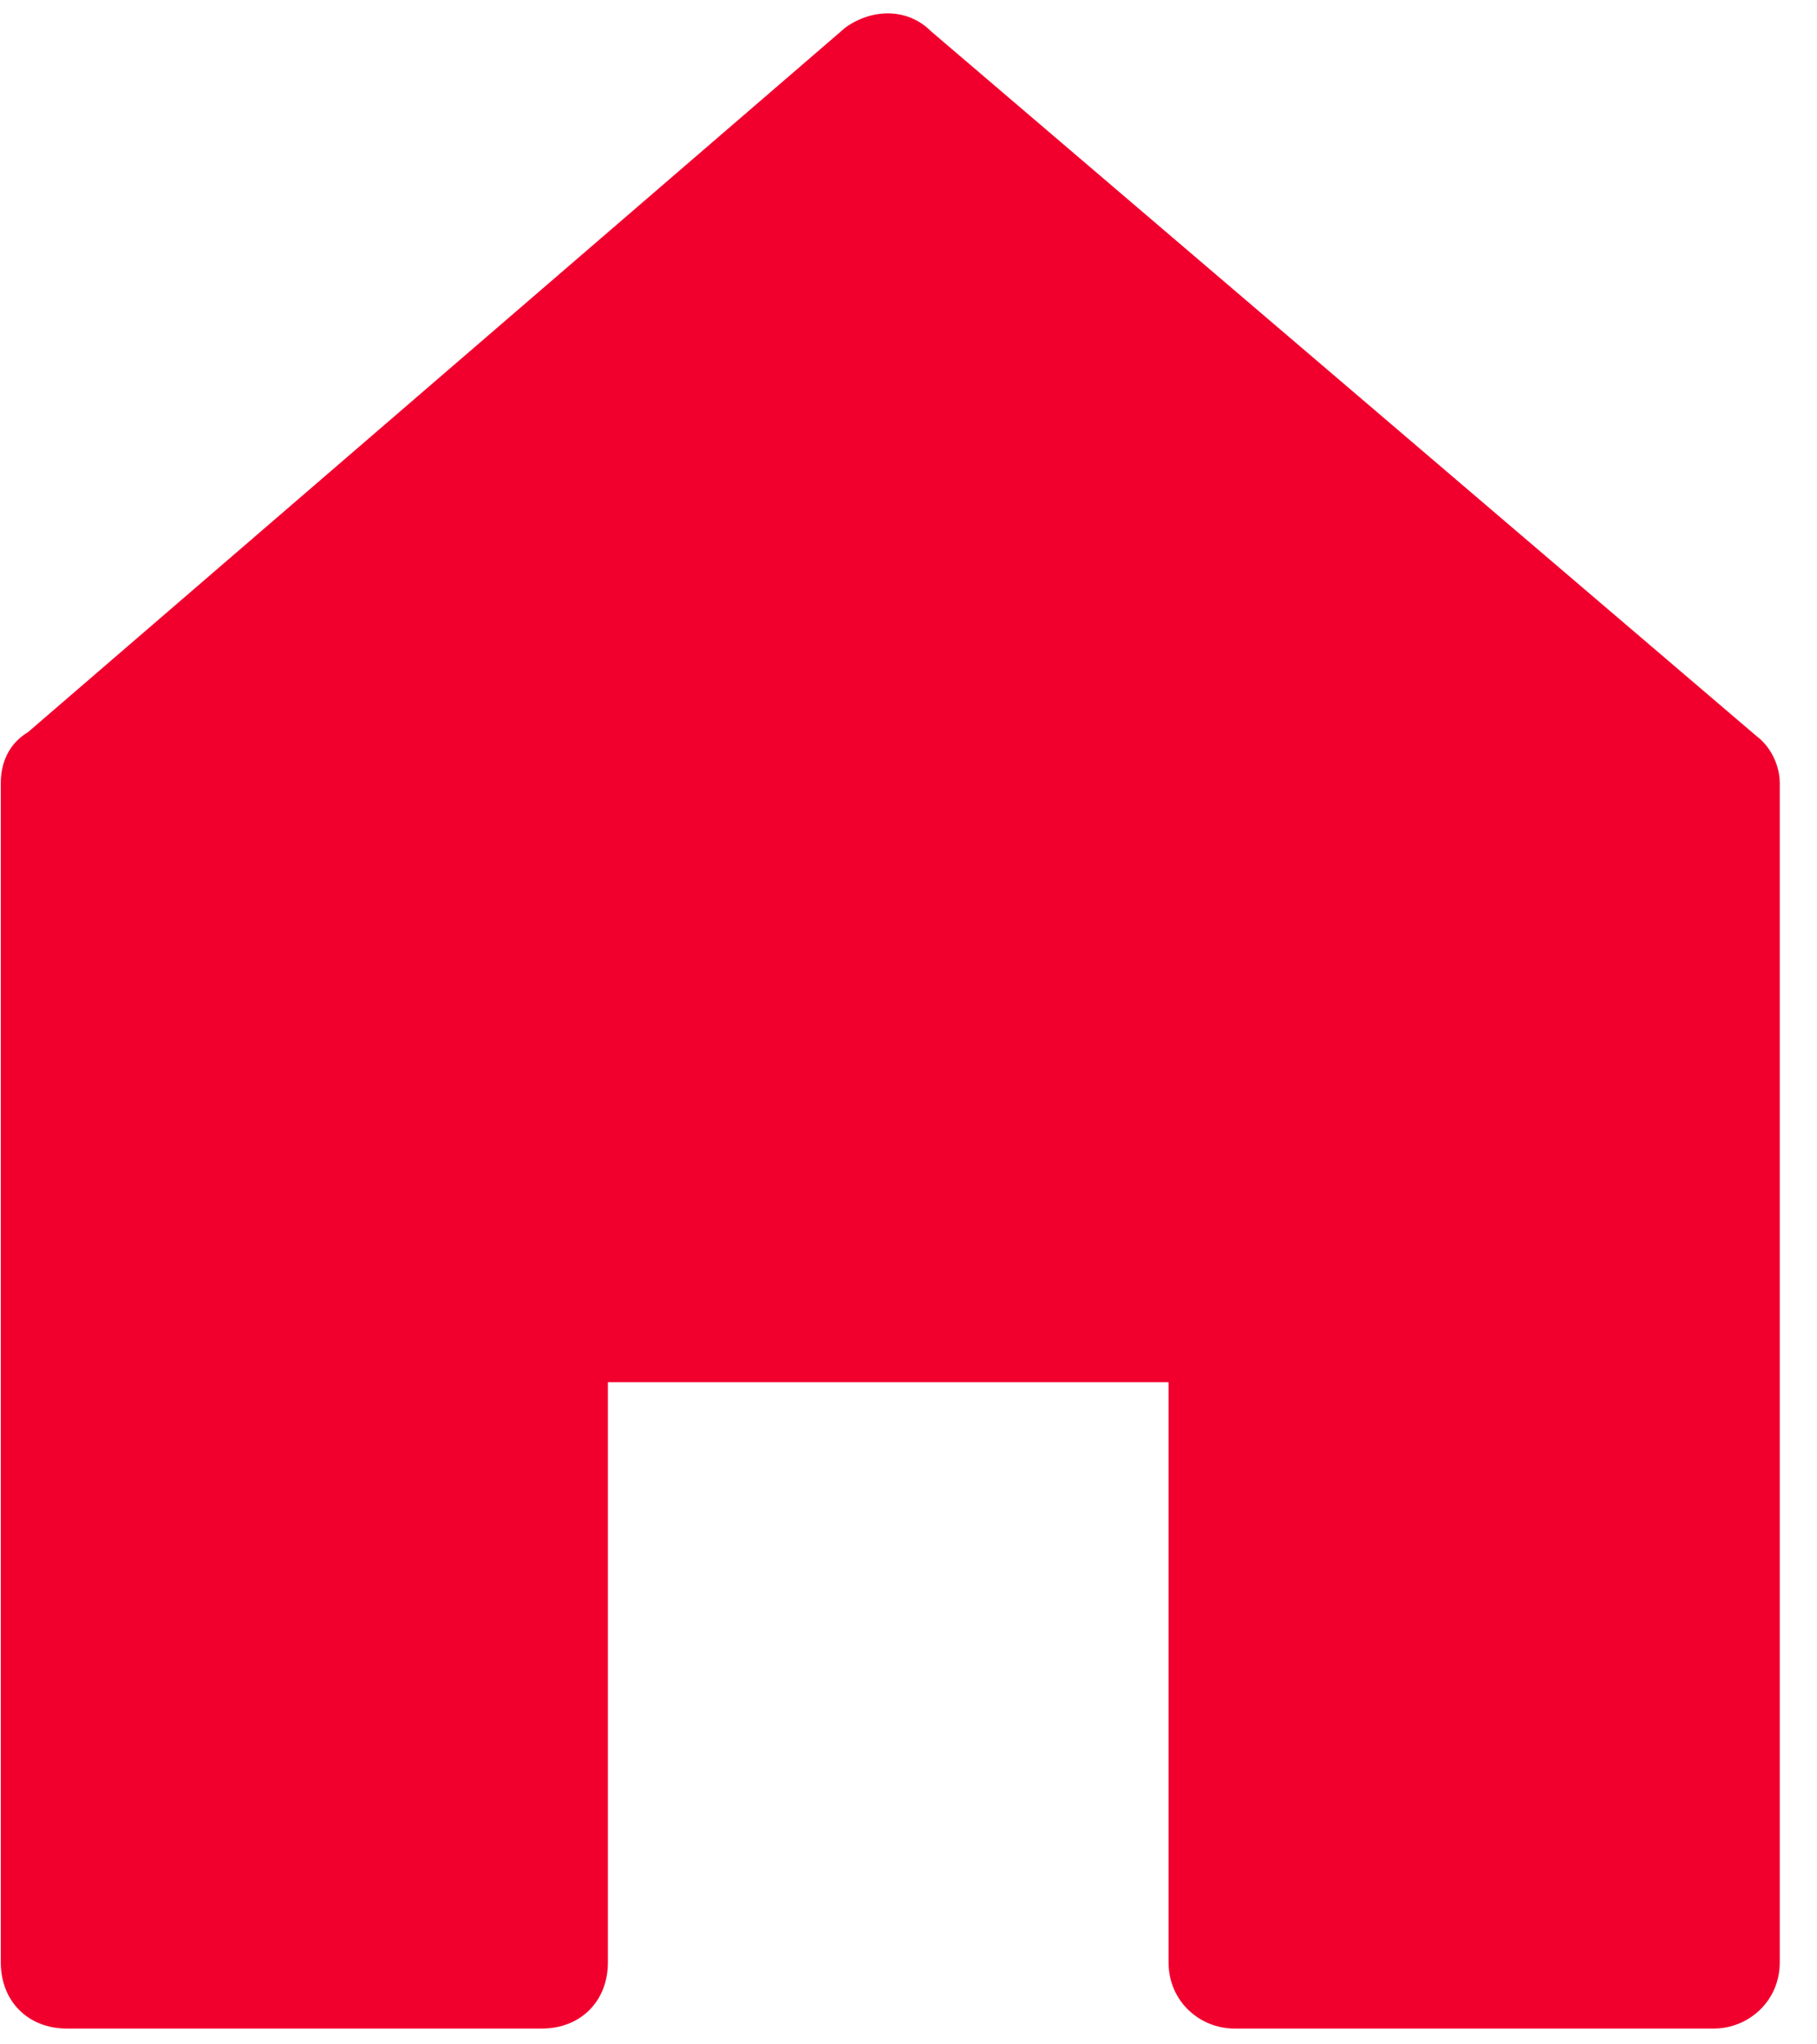 <svg xmlns="http://www.w3.org/2000/svg" width="16" height="18" viewBox="0 0 16 18">
    <g fill="none" fill-rule="evenodd">
        <g fill="#F1002E" fill-rule="nonzero">
            <g>
                <g>
                    <g>
                        <path d="M10.29 12.17H5.353v5.108c0 .342-.24.583-.583.583H.59c-.343 0-.583-.24-.583-.583V6.892c0-.171.068-.343.24-.446L7.445.242c.24-.171.55-.171.754.034l7.267 6.204c.138.103.206.275.206.412v10.386c0 .342-.275.583-.583.583h-4.217c-.308 0-.582-.24-.582-.583V12.17z" transform="translate(-28 -1828) translate(0 1816) translate(20 12) translate(8)"/>
                    </g>
                </g>
            </g>
        </g>
    </g>
</svg>
